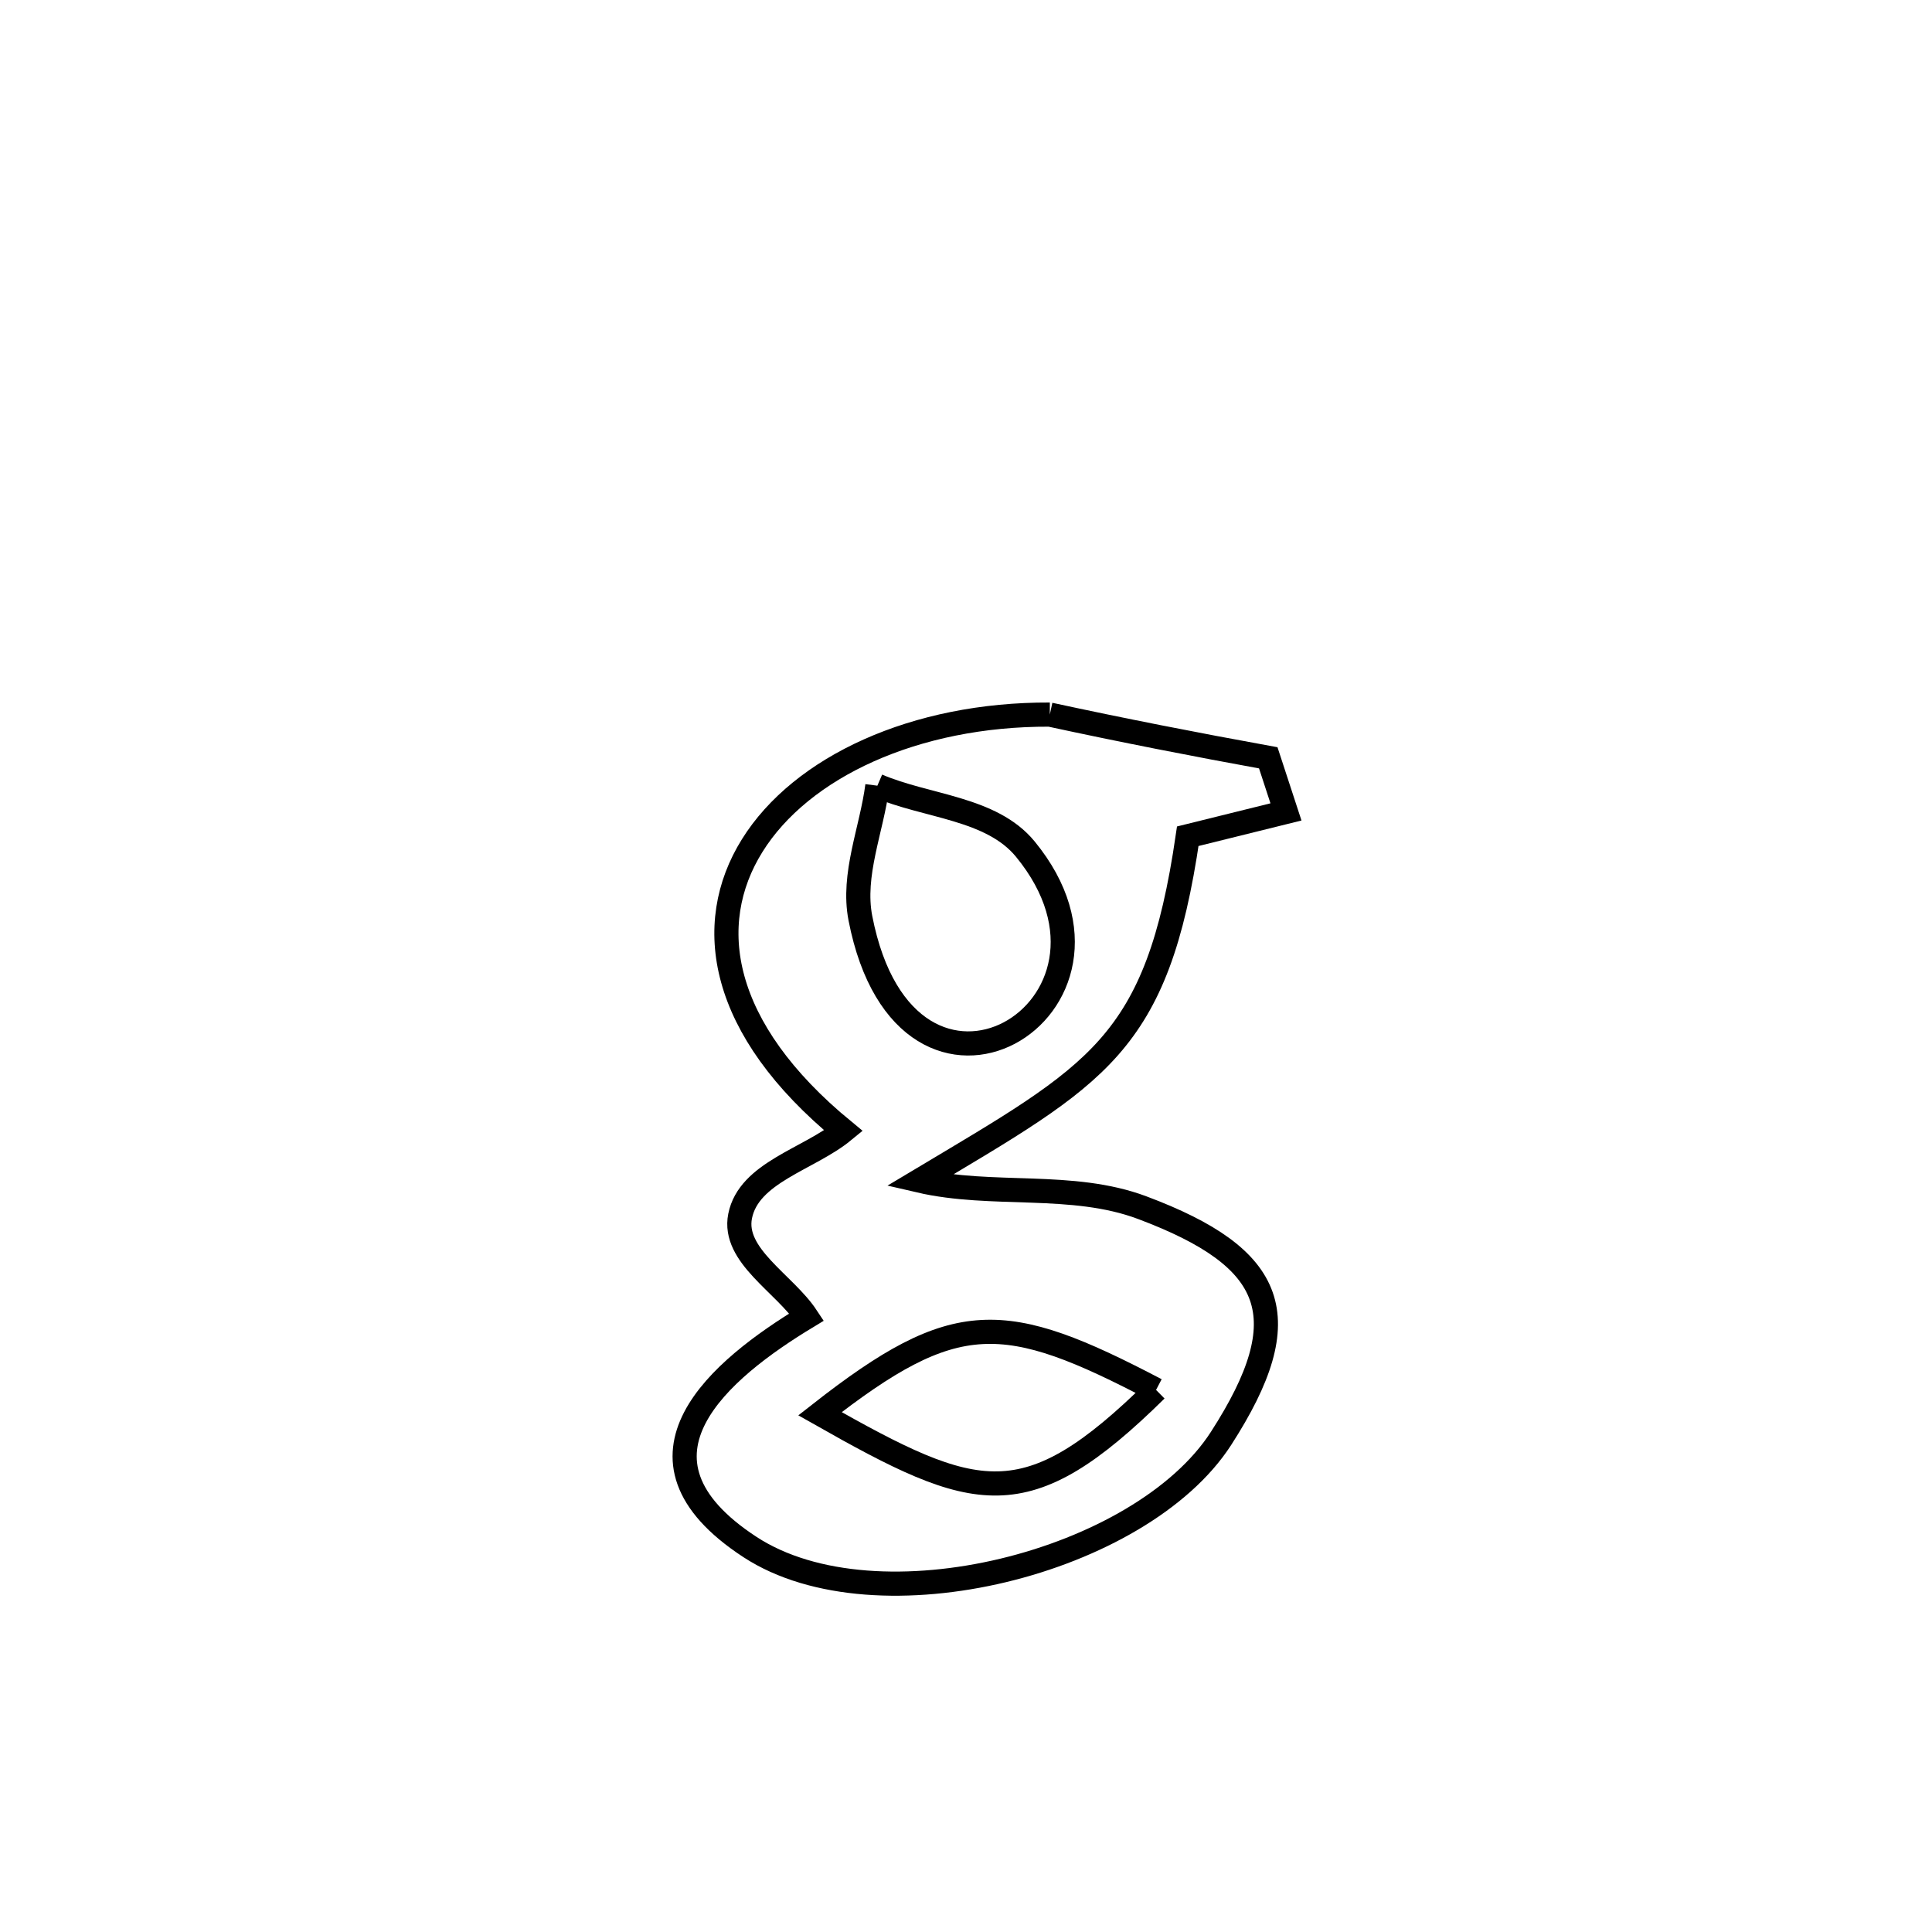 <svg xmlns="http://www.w3.org/2000/svg" viewBox="0.0 0.0 24.0 24.0" height="200px" width="200px"><path fill="none" stroke="black" stroke-width=".3" stroke-opacity="1.0"  filling="0" d="M13.041 8.877 L13.041 8.877 C13.942 9.072 14.848 9.249 15.755 9.414 L15.755 9.414 C15.829 9.638 15.902 9.862 15.975 10.086 L15.975 10.086 C15.569 10.187 15.162 10.287 14.755 10.388 L14.755 10.388 C14.374 12.997 13.638 13.34 11.421 14.666 L11.421 14.666 C12.326 14.876 13.319 14.675 14.189 15.002 C15.85 15.625 16.145 16.354 15.168 17.869 C14.174 19.411 10.896 20.249 9.317 19.218 C7.611 18.104 8.96 17.002 10.021 16.36 L10.021 16.36 C9.746 15.943 9.097 15.598 9.194 15.107 C9.302 14.563 10.05 14.4 10.479 14.047 L10.479 14.047 C8.932 12.776 8.735 11.481 9.344 10.504 C9.952 9.528 11.366 8.87 13.041 8.877 L13.041 8.877"></path>
<path fill="none" stroke="black" stroke-width=".3" stroke-opacity="1.0"  filling="0" d="M10.899 9.76 L10.899 9.76 C11.511 10.023 12.314 10.033 12.737 10.548 C14.358 12.526 11.266 14.378 10.688 11.406 C10.583 10.863 10.828 10.309 10.899 9.76 L10.899 9.76"></path>
<path fill="none" stroke="black" stroke-width=".3" stroke-opacity="1.0"  filling="0" d="M14.361 17.266 L14.361 17.266 C12.471 16.276 11.874 16.24 10.186 17.562 L10.186 17.562 C12.135 18.666 12.737 18.866 14.361 17.266 L14.361 17.266"></path></svg>